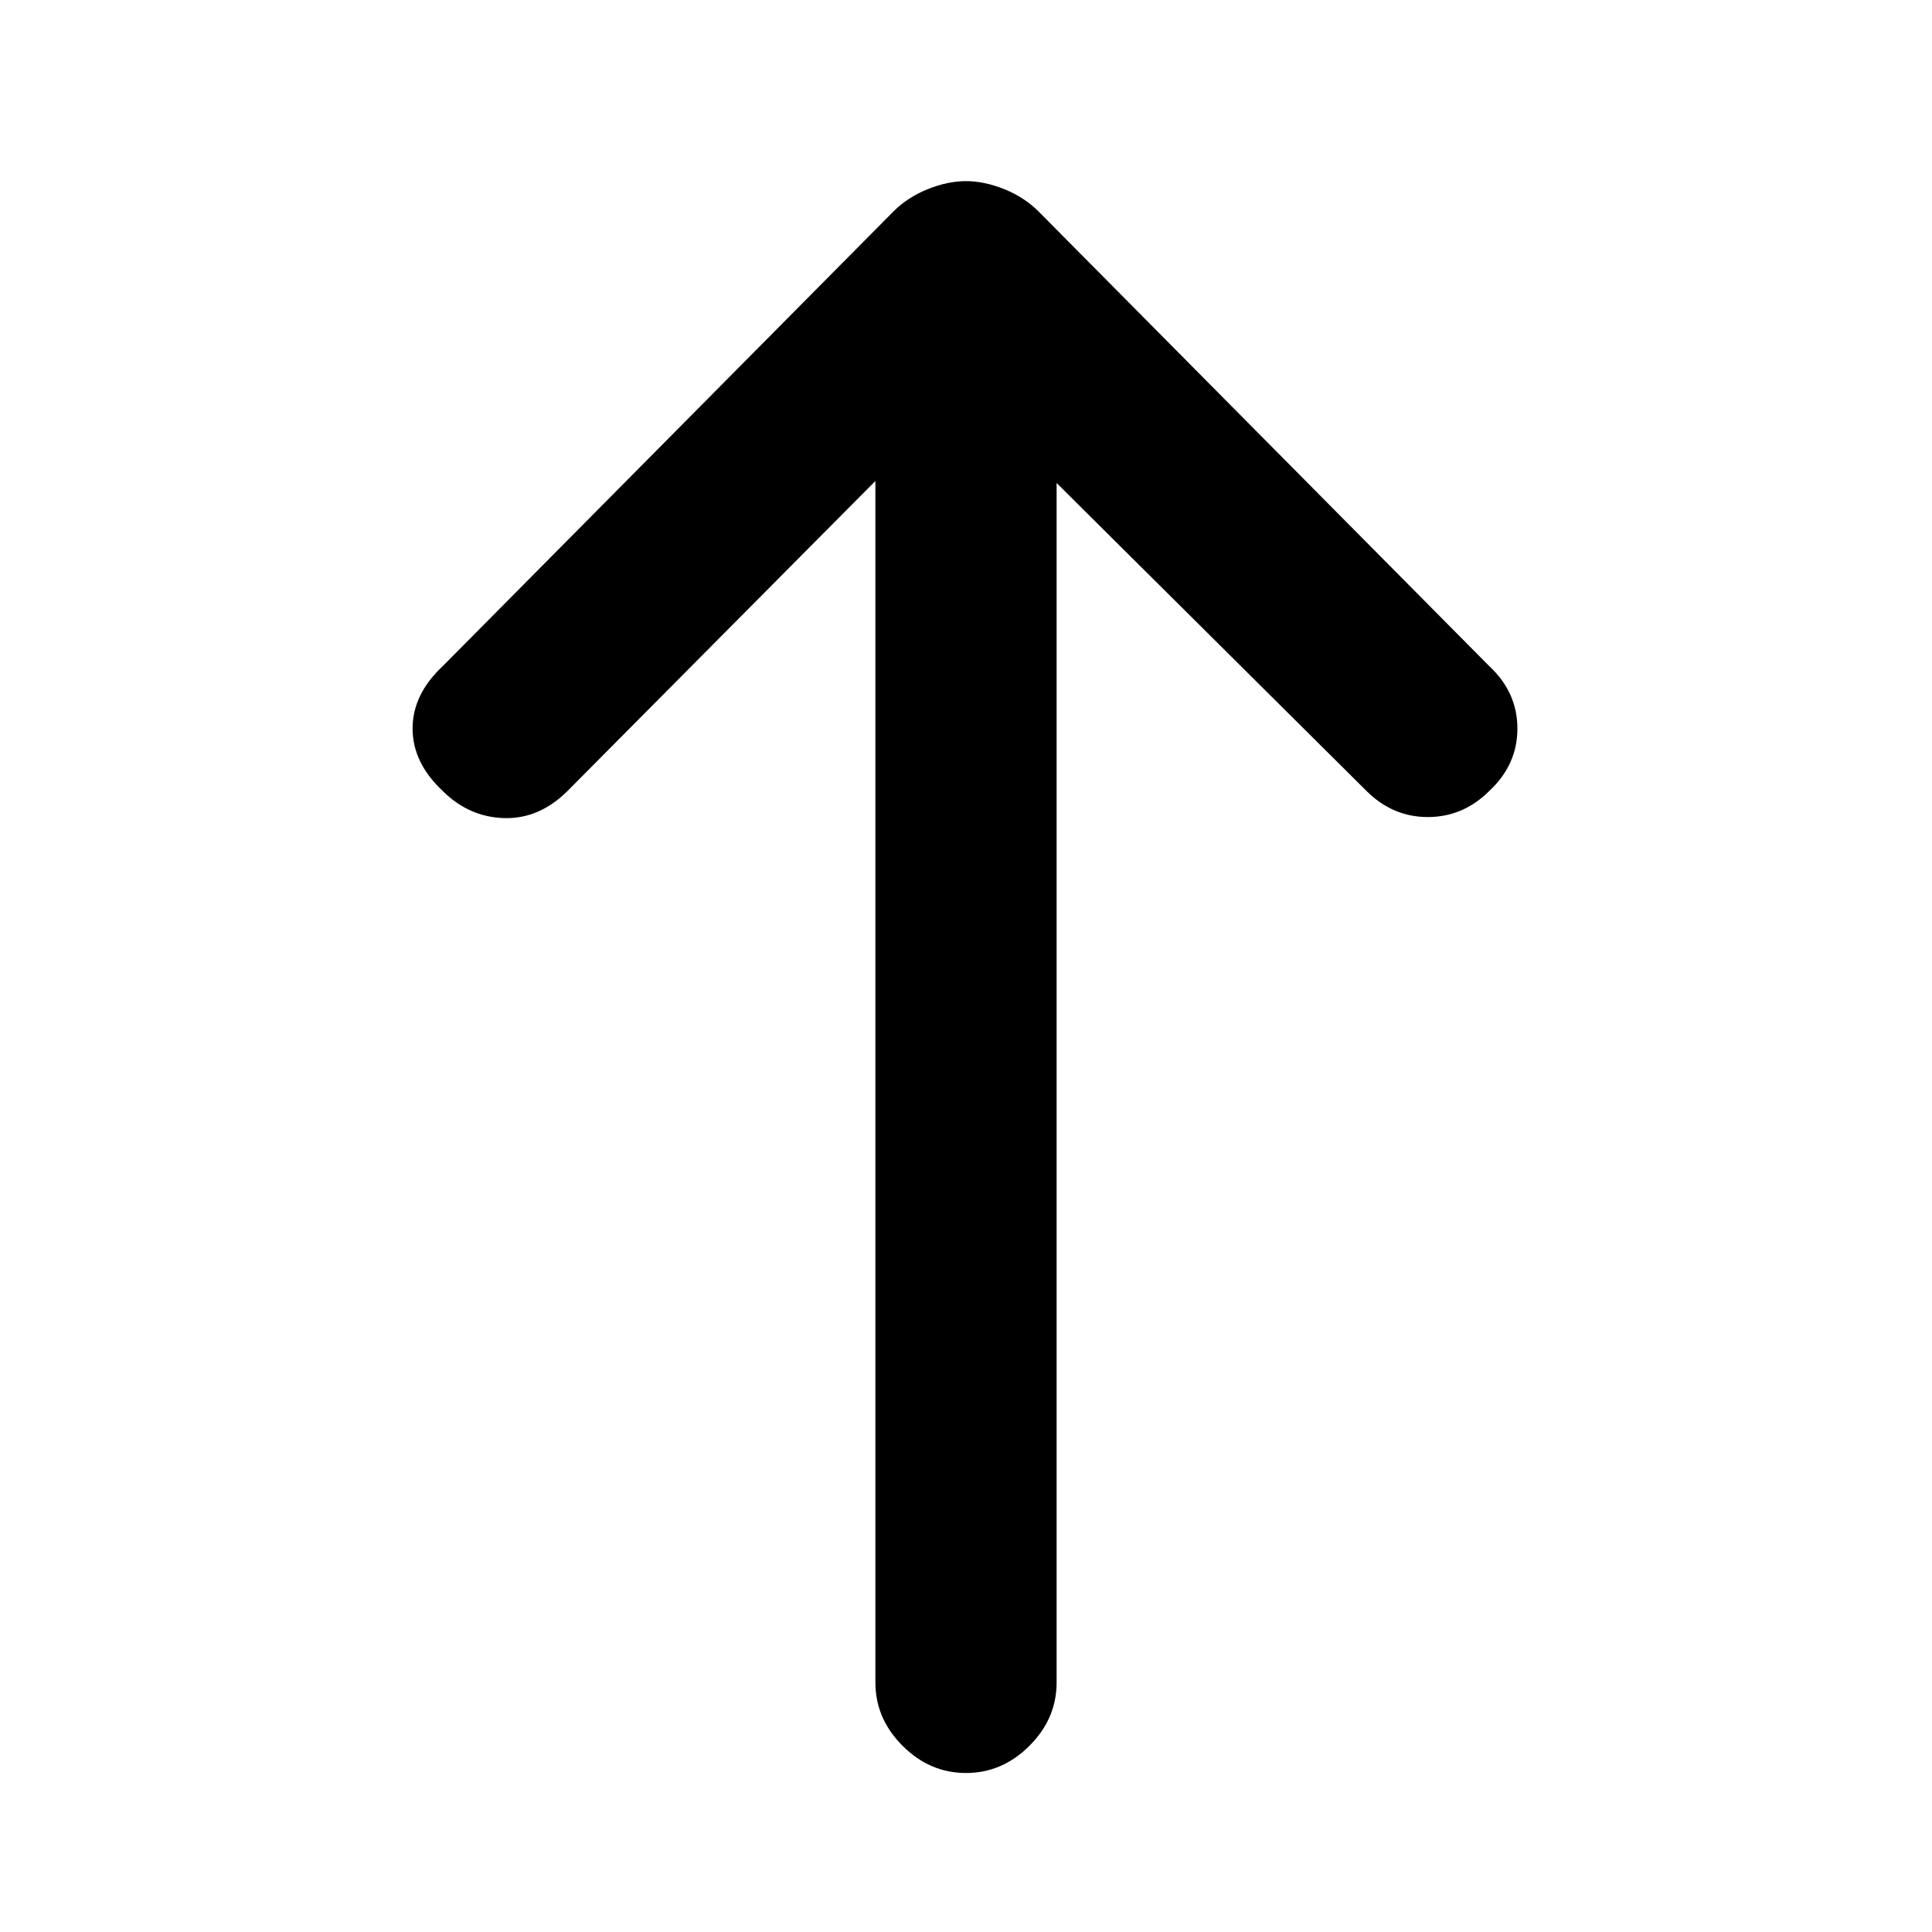 <svg xmlns="http://www.w3.org/2000/svg" height="20" width="20"><path d="M10 18.354Q9.625 18.354 9.344 18.073Q9.062 17.792 9.062 17.417V4.979L5.875 8.188Q5.583 8.479 5.219 8.469Q4.854 8.458 4.583 8.188Q4.271 7.896 4.271 7.542Q4.271 7.188 4.583 6.896L9.25 2.188Q9.396 2.042 9.604 1.958Q9.812 1.875 10 1.875Q10.188 1.875 10.396 1.958Q10.604 2.042 10.75 2.188L15.417 6.896Q15.708 7.167 15.708 7.542Q15.708 7.917 15.417 8.188Q15.146 8.458 14.781 8.458Q14.417 8.458 14.146 8.188L10.938 5V17.417Q10.938 17.792 10.656 18.073Q10.375 18.354 10 18.354Z"/></svg>